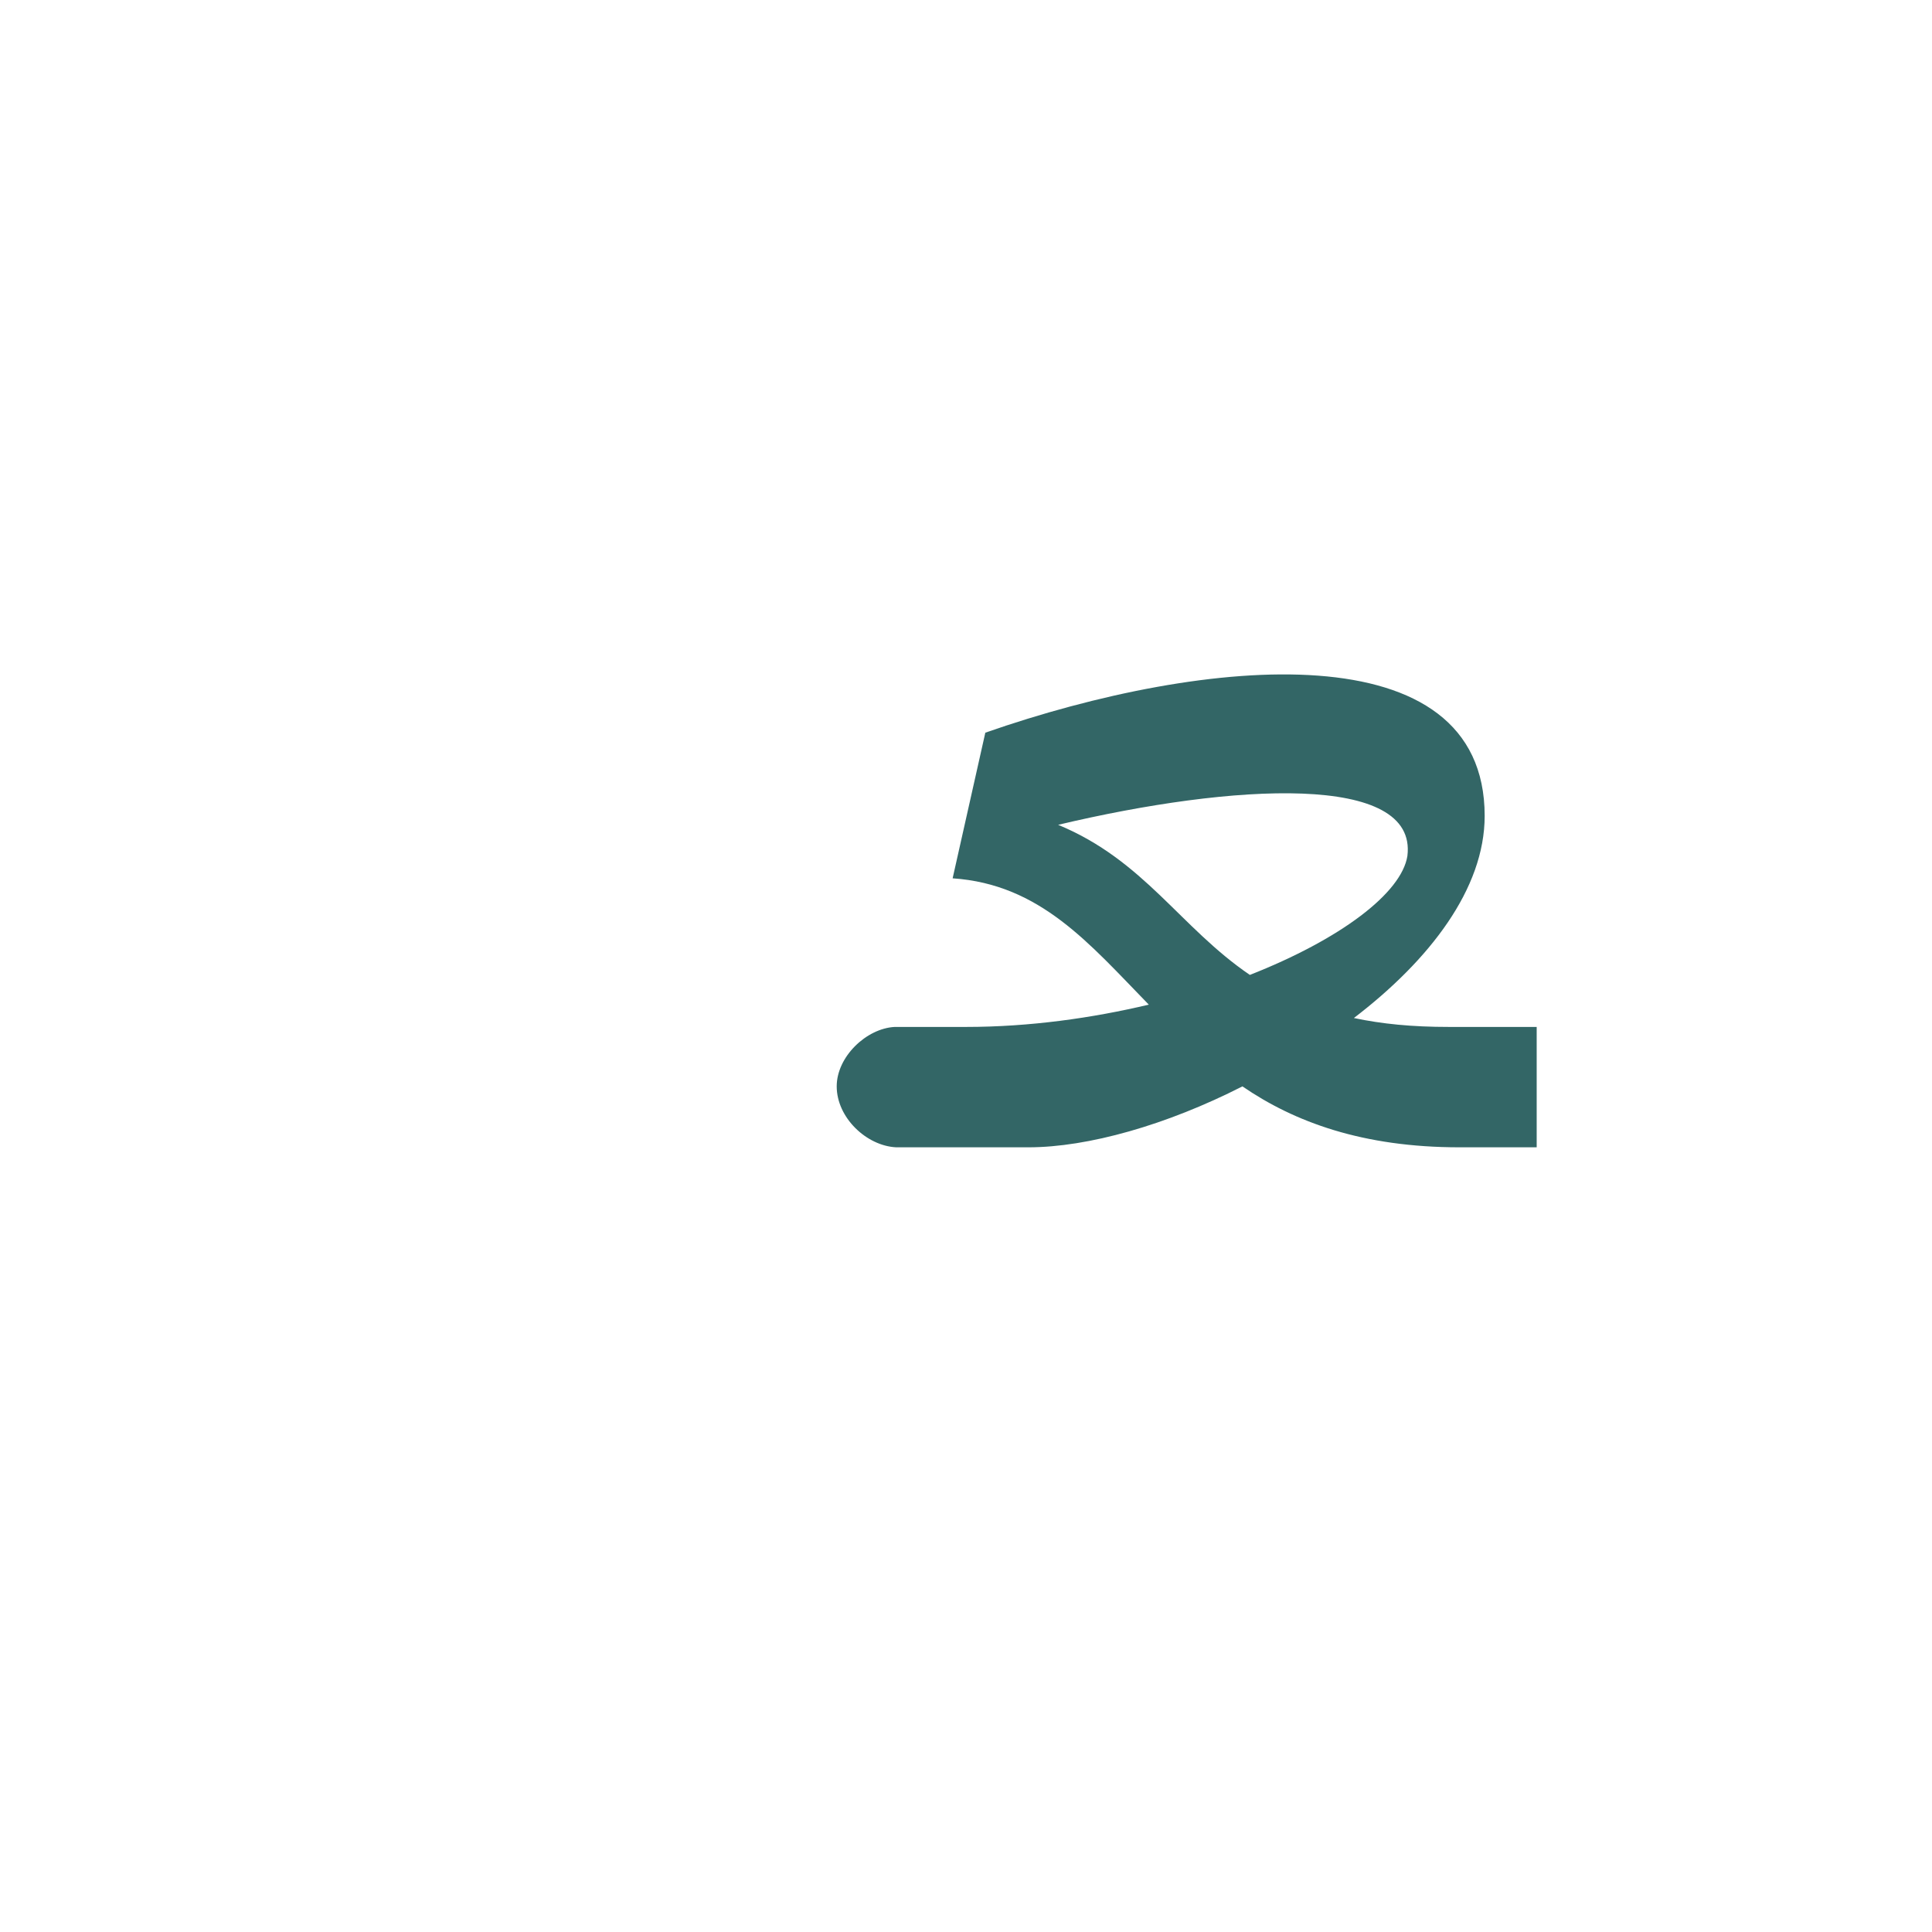 <?xml version="1.0" encoding="UTF-8"?>
<!DOCTYPE svg PUBLIC "-//W3C//DTD SVG 1.0//EN" "http://www.w3.org/TR/2001/REC-SVG-20010904/DTD/svg10.dtd">
<!-- Creator: CorelDRAW -->
<svg xmlns="http://www.w3.org/2000/svg" xml:space="preserve" width="1300px" height="1300px" version="1.0" style="shape-rendering:geometricPrecision; text-rendering:geometricPrecision; image-rendering:optimizeQuality; fill-rule:evenodd; clip-rule:evenodd"
viewBox="0 0 1300 1056"
 xmlns:xlink="http://www.w3.org/1999/xlink">
 <defs>
  <style type="text/css">
   <![CDATA[
    .fil0 {fill:#336666}
   ]]>
  </style>
 </defs>
 <g id="_100:master">
  <path class="fil0" d="M603 650l0 0c-20,-1 -40,-20 -40,-41 0,-20 20,-39 39,-40l0 0 2 0 46 0c43,0 85,-6 123,-15 -40,-41 -73,-81 -132,-85l22 -98c149,-52 336,-69 336,56 0,49 -37,97 -88,136 19,4 39,6 64,6l59 0 0 81 -52 0c-65,0 -111,-17 -146,-41 -51,26 -104,41 -144,41l-88 0 -1 0zm238 -116c61,-24 102,-55 106,-80 7,-56 -117,-49 -235,-21 58,24 82,69 129,101z"/>
 </g>
</svg>
